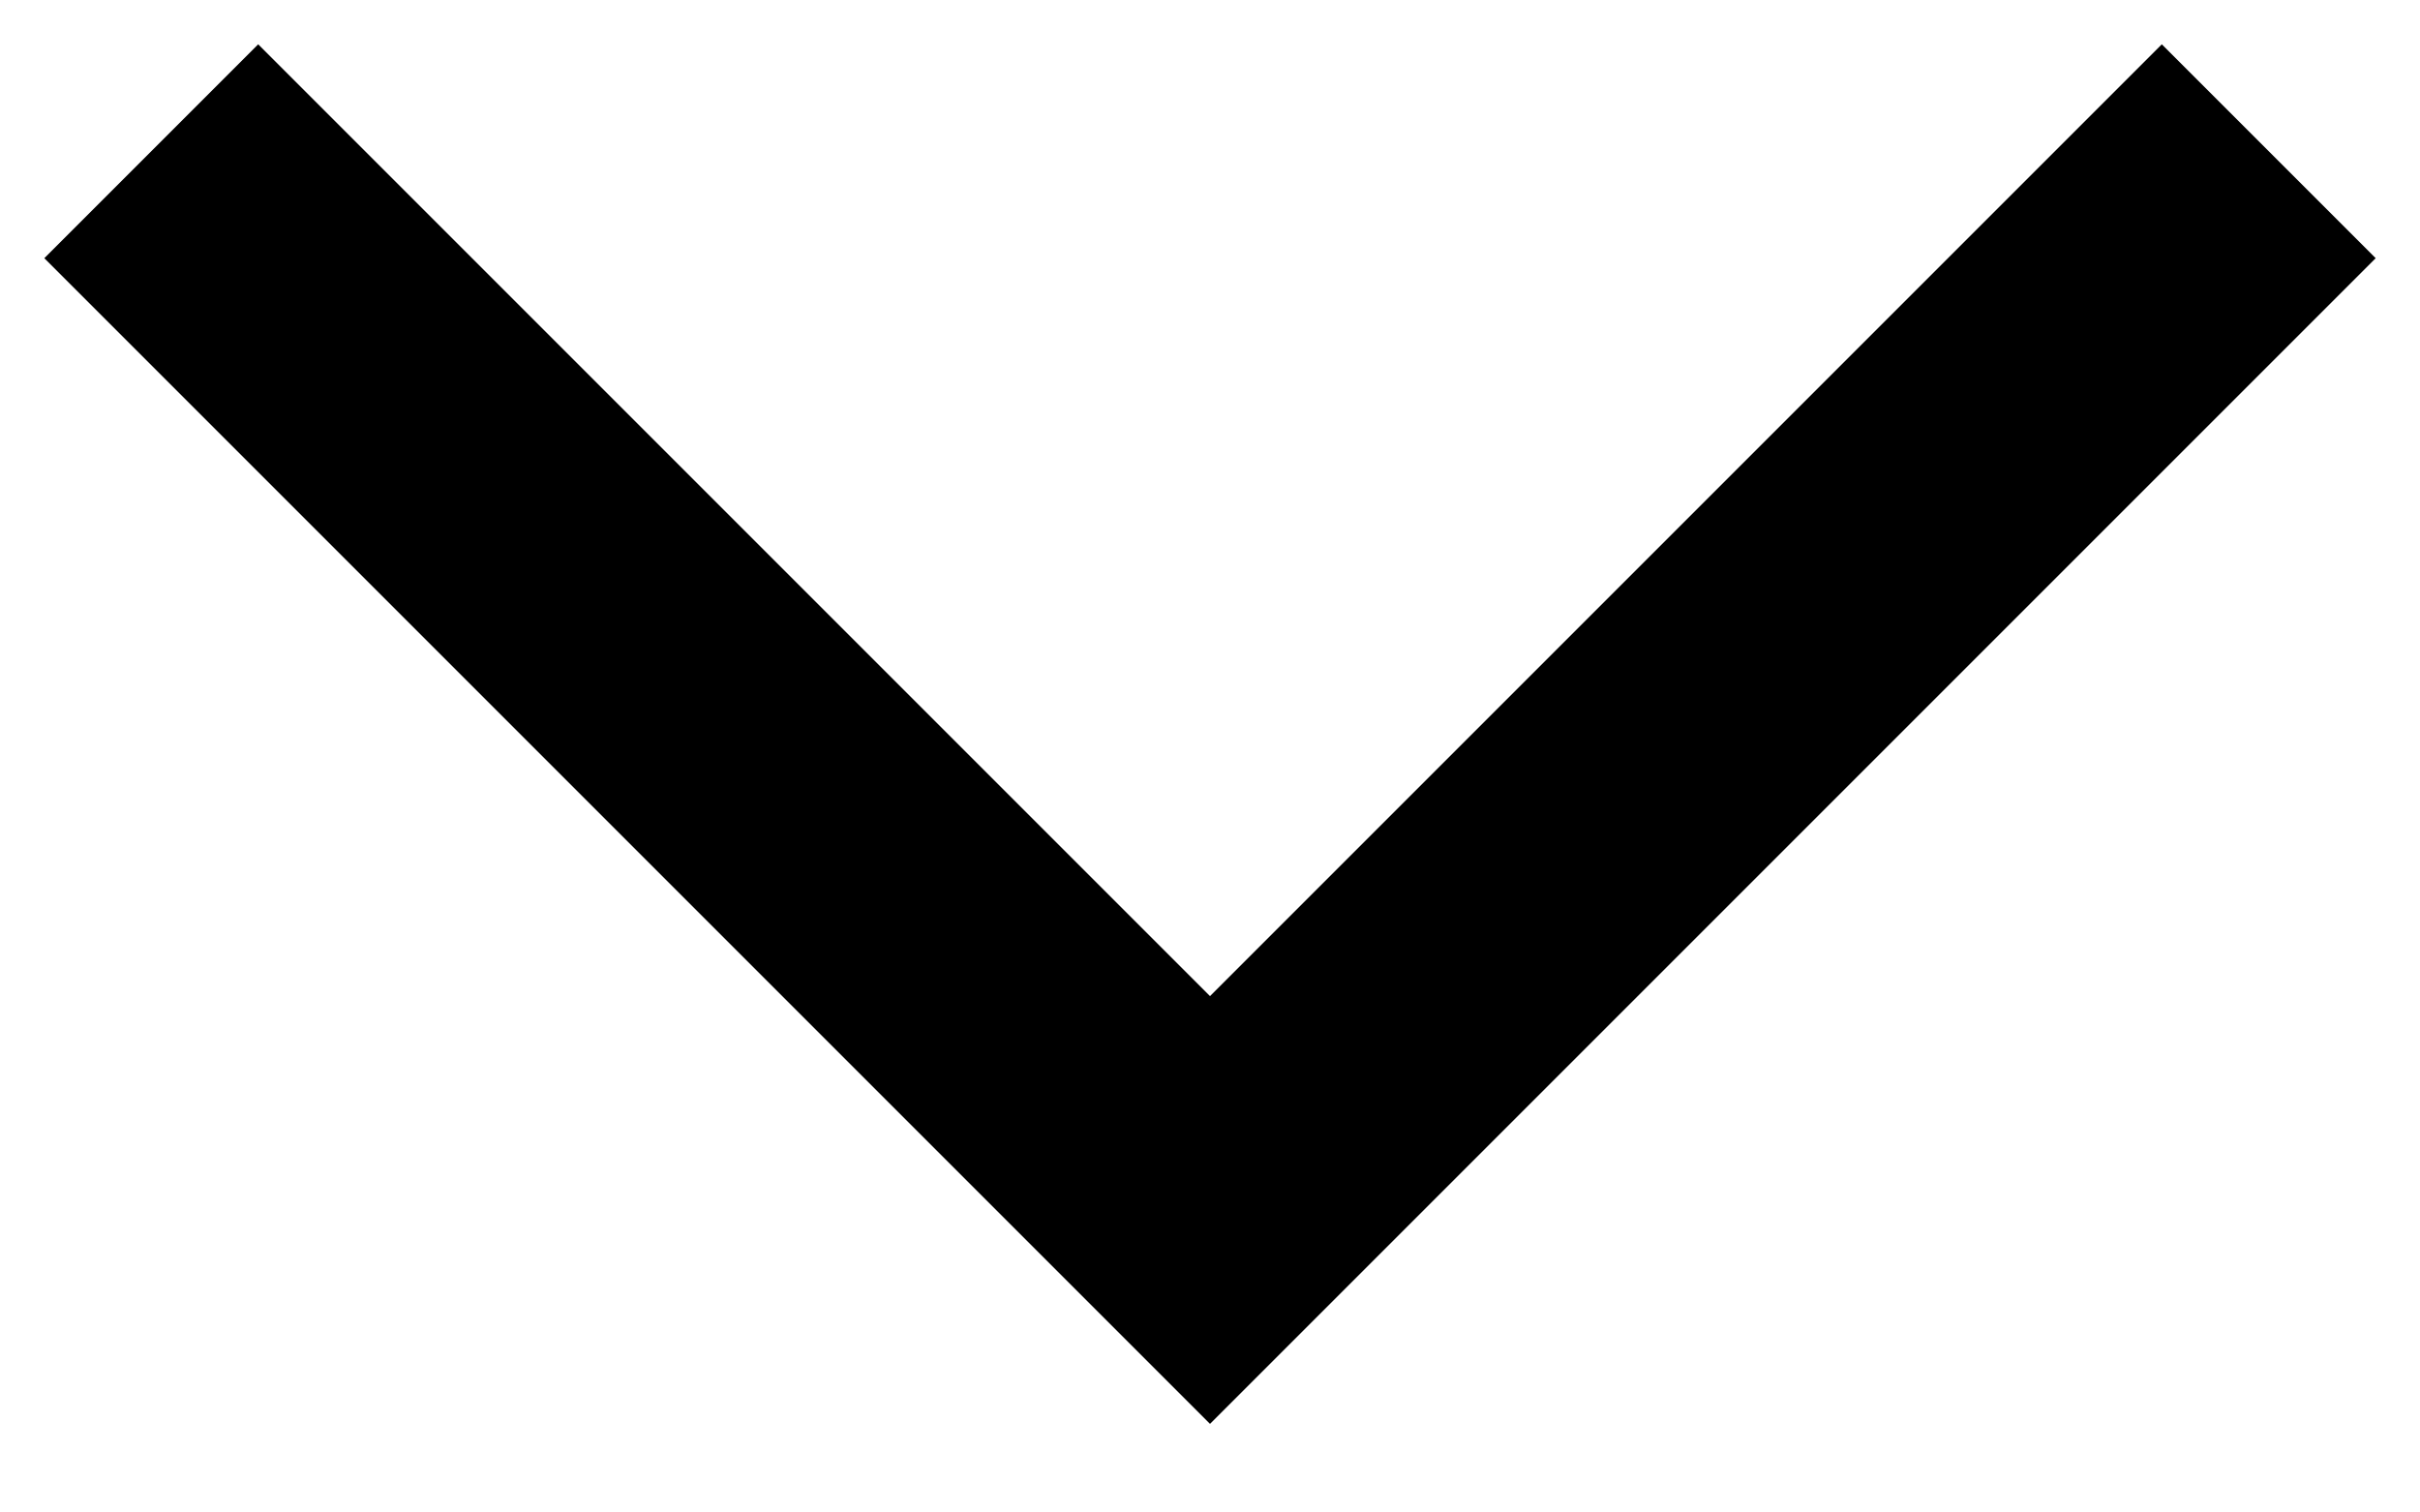 <svg width="16" height="10" viewBox="0 0 16 10" xmlns="http://www.w3.org/2000/svg">
<path fill-rule="evenodd" clip-rule="evenodd" d="M0.293 1.707L1.707 0.293L8 6.586L14.293 0.293L15.707 1.707L8 9.414L0.293 1.707Z" />
</svg>
